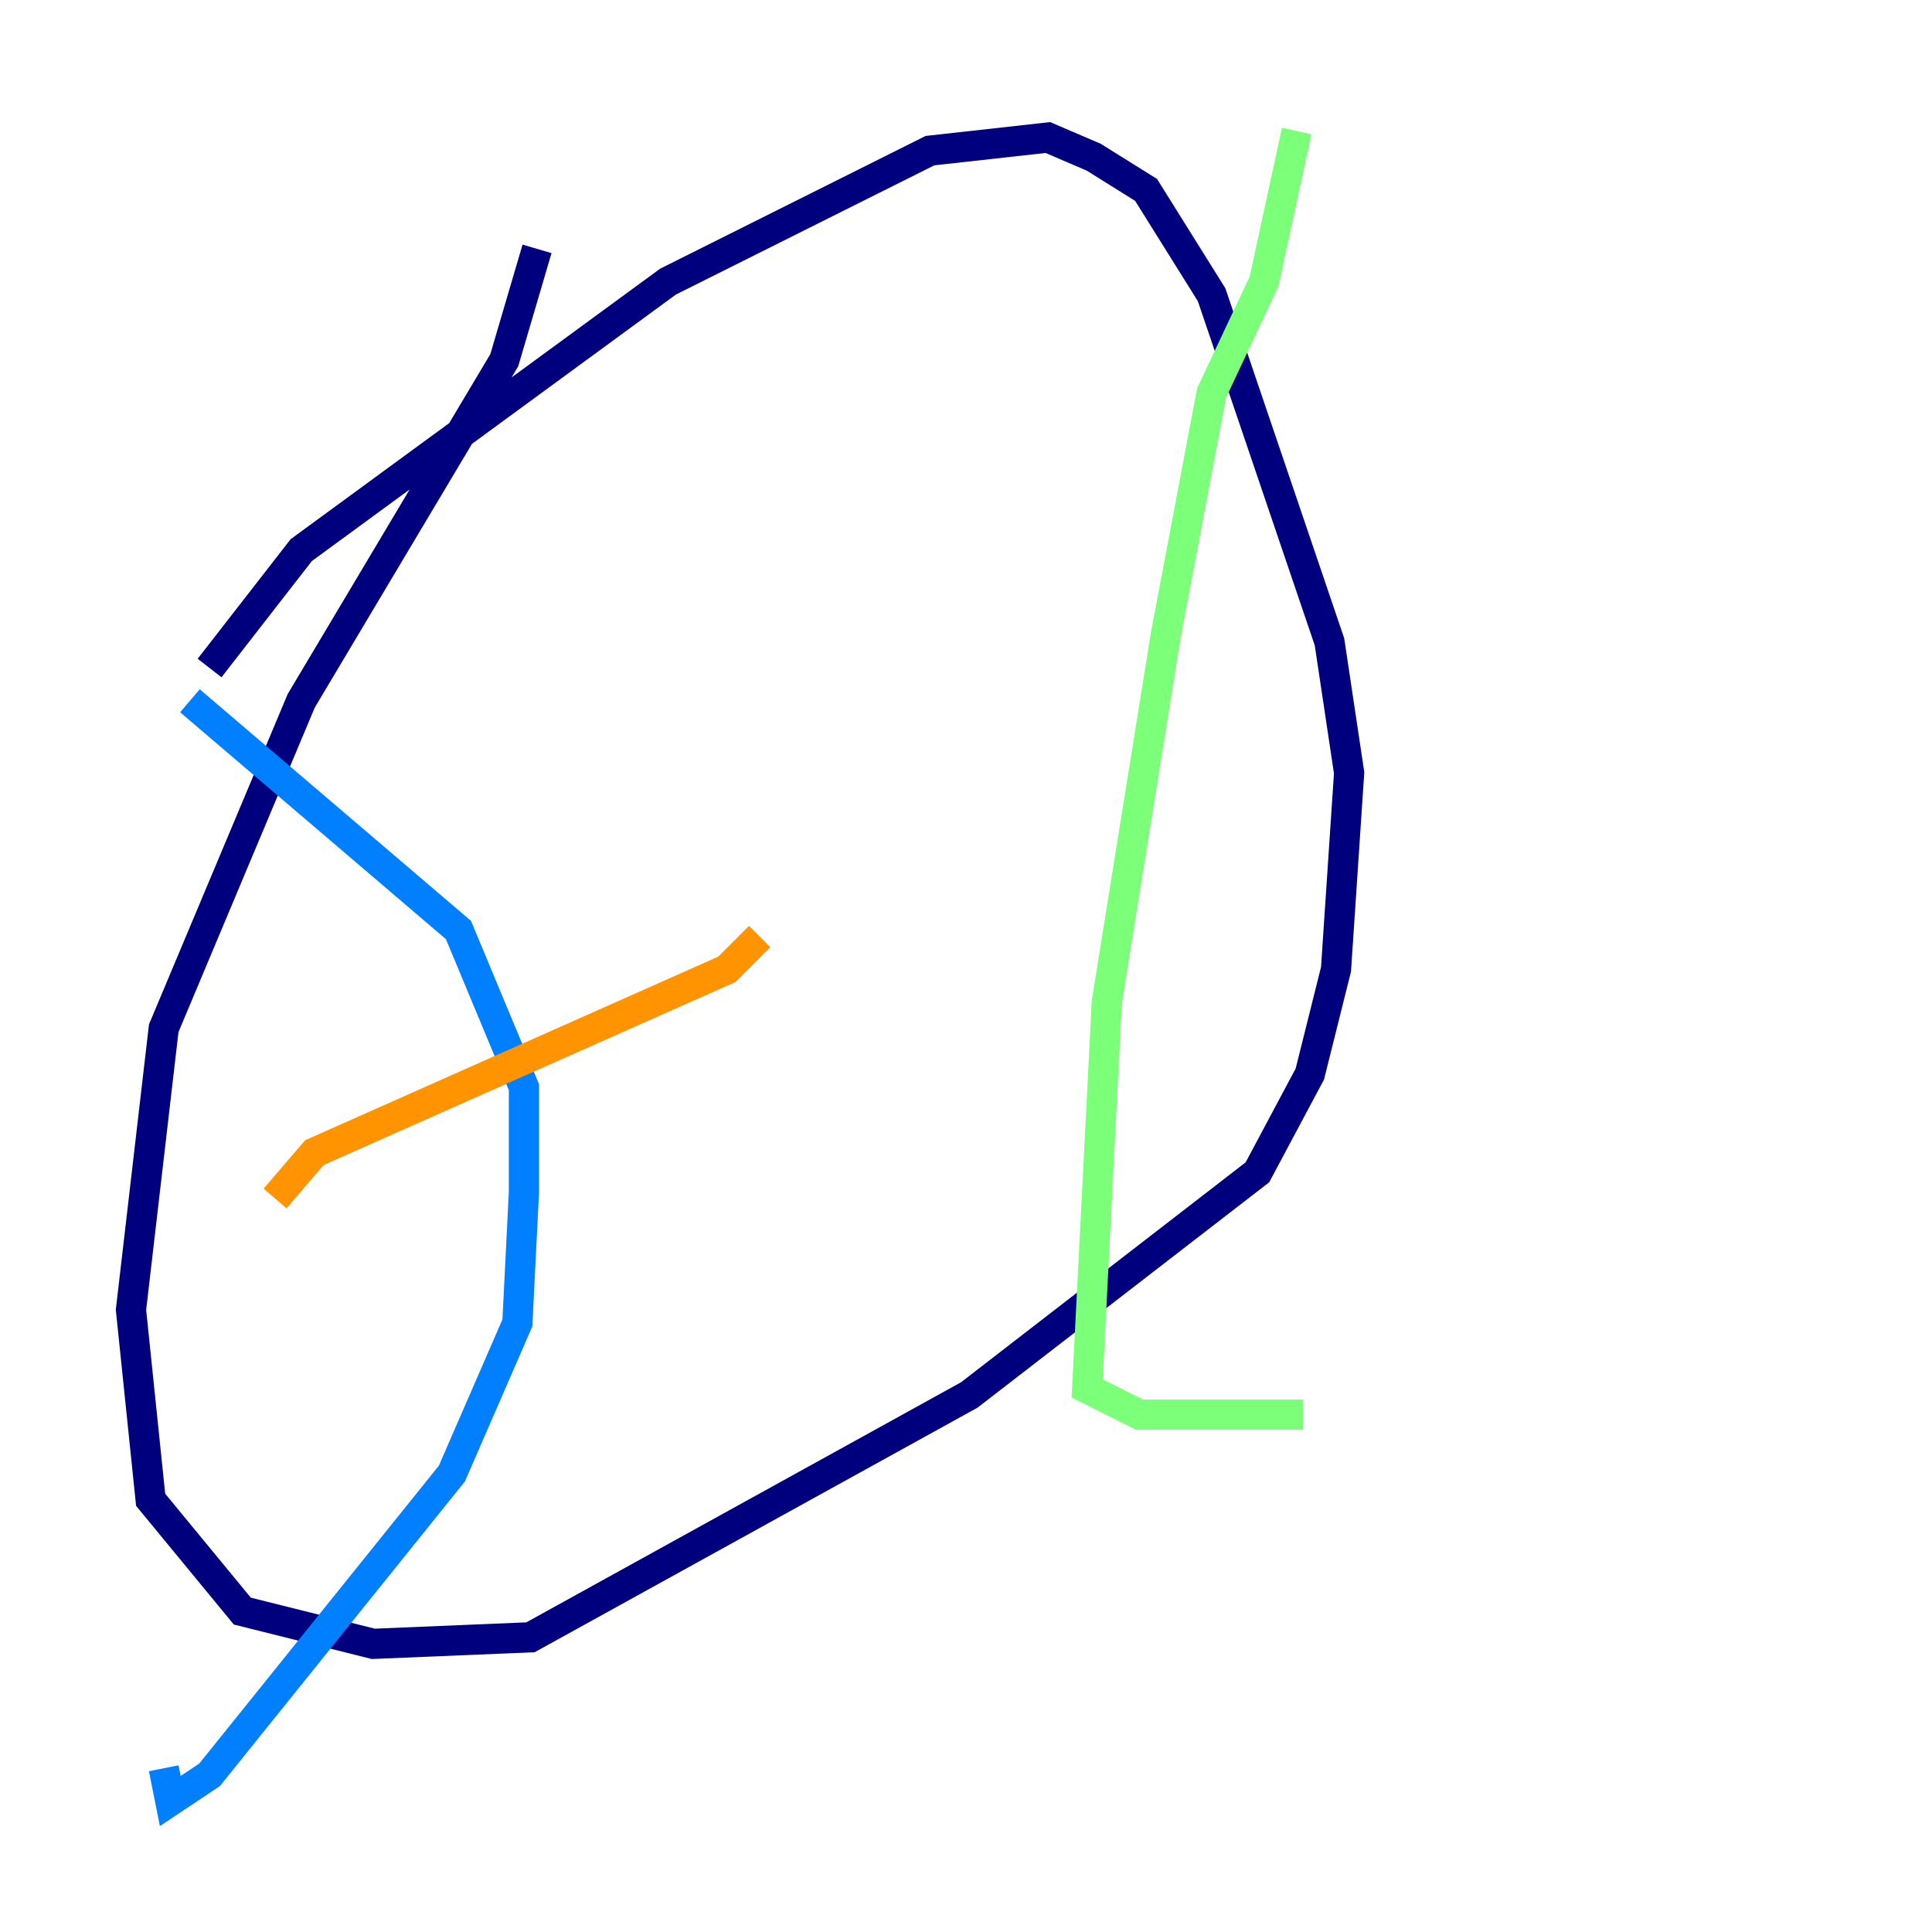 <?xml version="1.0" encoding="utf-8" ?>
<svg baseProfile="tiny" height="128" version="1.2" viewBox="0,0,128,128" width="128" xmlns="http://www.w3.org/2000/svg" xmlns:ev="http://www.w3.org/2001/xml-events" xmlns:xlink="http://www.w3.org/1999/xlink"><defs /><polyline fill="none" points="35.58,16.488 33.41,23.864 19.959,46.427 10.848,68.122 8.678,86.78 9.98,99.363 16.054,106.739 24.732,108.909 35.146,108.475 64.217,92.42 83.308,77.668 86.78,71.159 88.515,64.217 89.383,51.2 88.081,42.522 80.271,19.525 75.932,12.583 72.461,10.414 69.424,9.112 61.614,9.98 44.258,18.658 19.959,36.447 13.885,44.258" stroke="#00007f" stroke-width="2" /><polyline fill="none" points="12.583,46.427 30.373,61.614 34.712,72.027 34.712,78.969 34.278,87.647 29.939,97.627 13.885,117.586 11.281,119.322 10.848,117.153" stroke="#0080ff" stroke-width="2" /><polyline fill="none" points="85.912,8.678 83.742,18.658 80.271,26.034 77.234,42.088 73.329,66.386 72.027,91.986 75.498,93.722 86.346,93.722" stroke="#7cff79" stroke-width="2" /><polyline fill="none" points="18.224,79.403 20.827,76.366 48.163,64.217 50.332,62.047" stroke="#ff9400" stroke-width="2" /><polyline fill="none" points="23.864,98.061 23.864,98.061" stroke="#7f0000" stroke-width="2" /></svg>